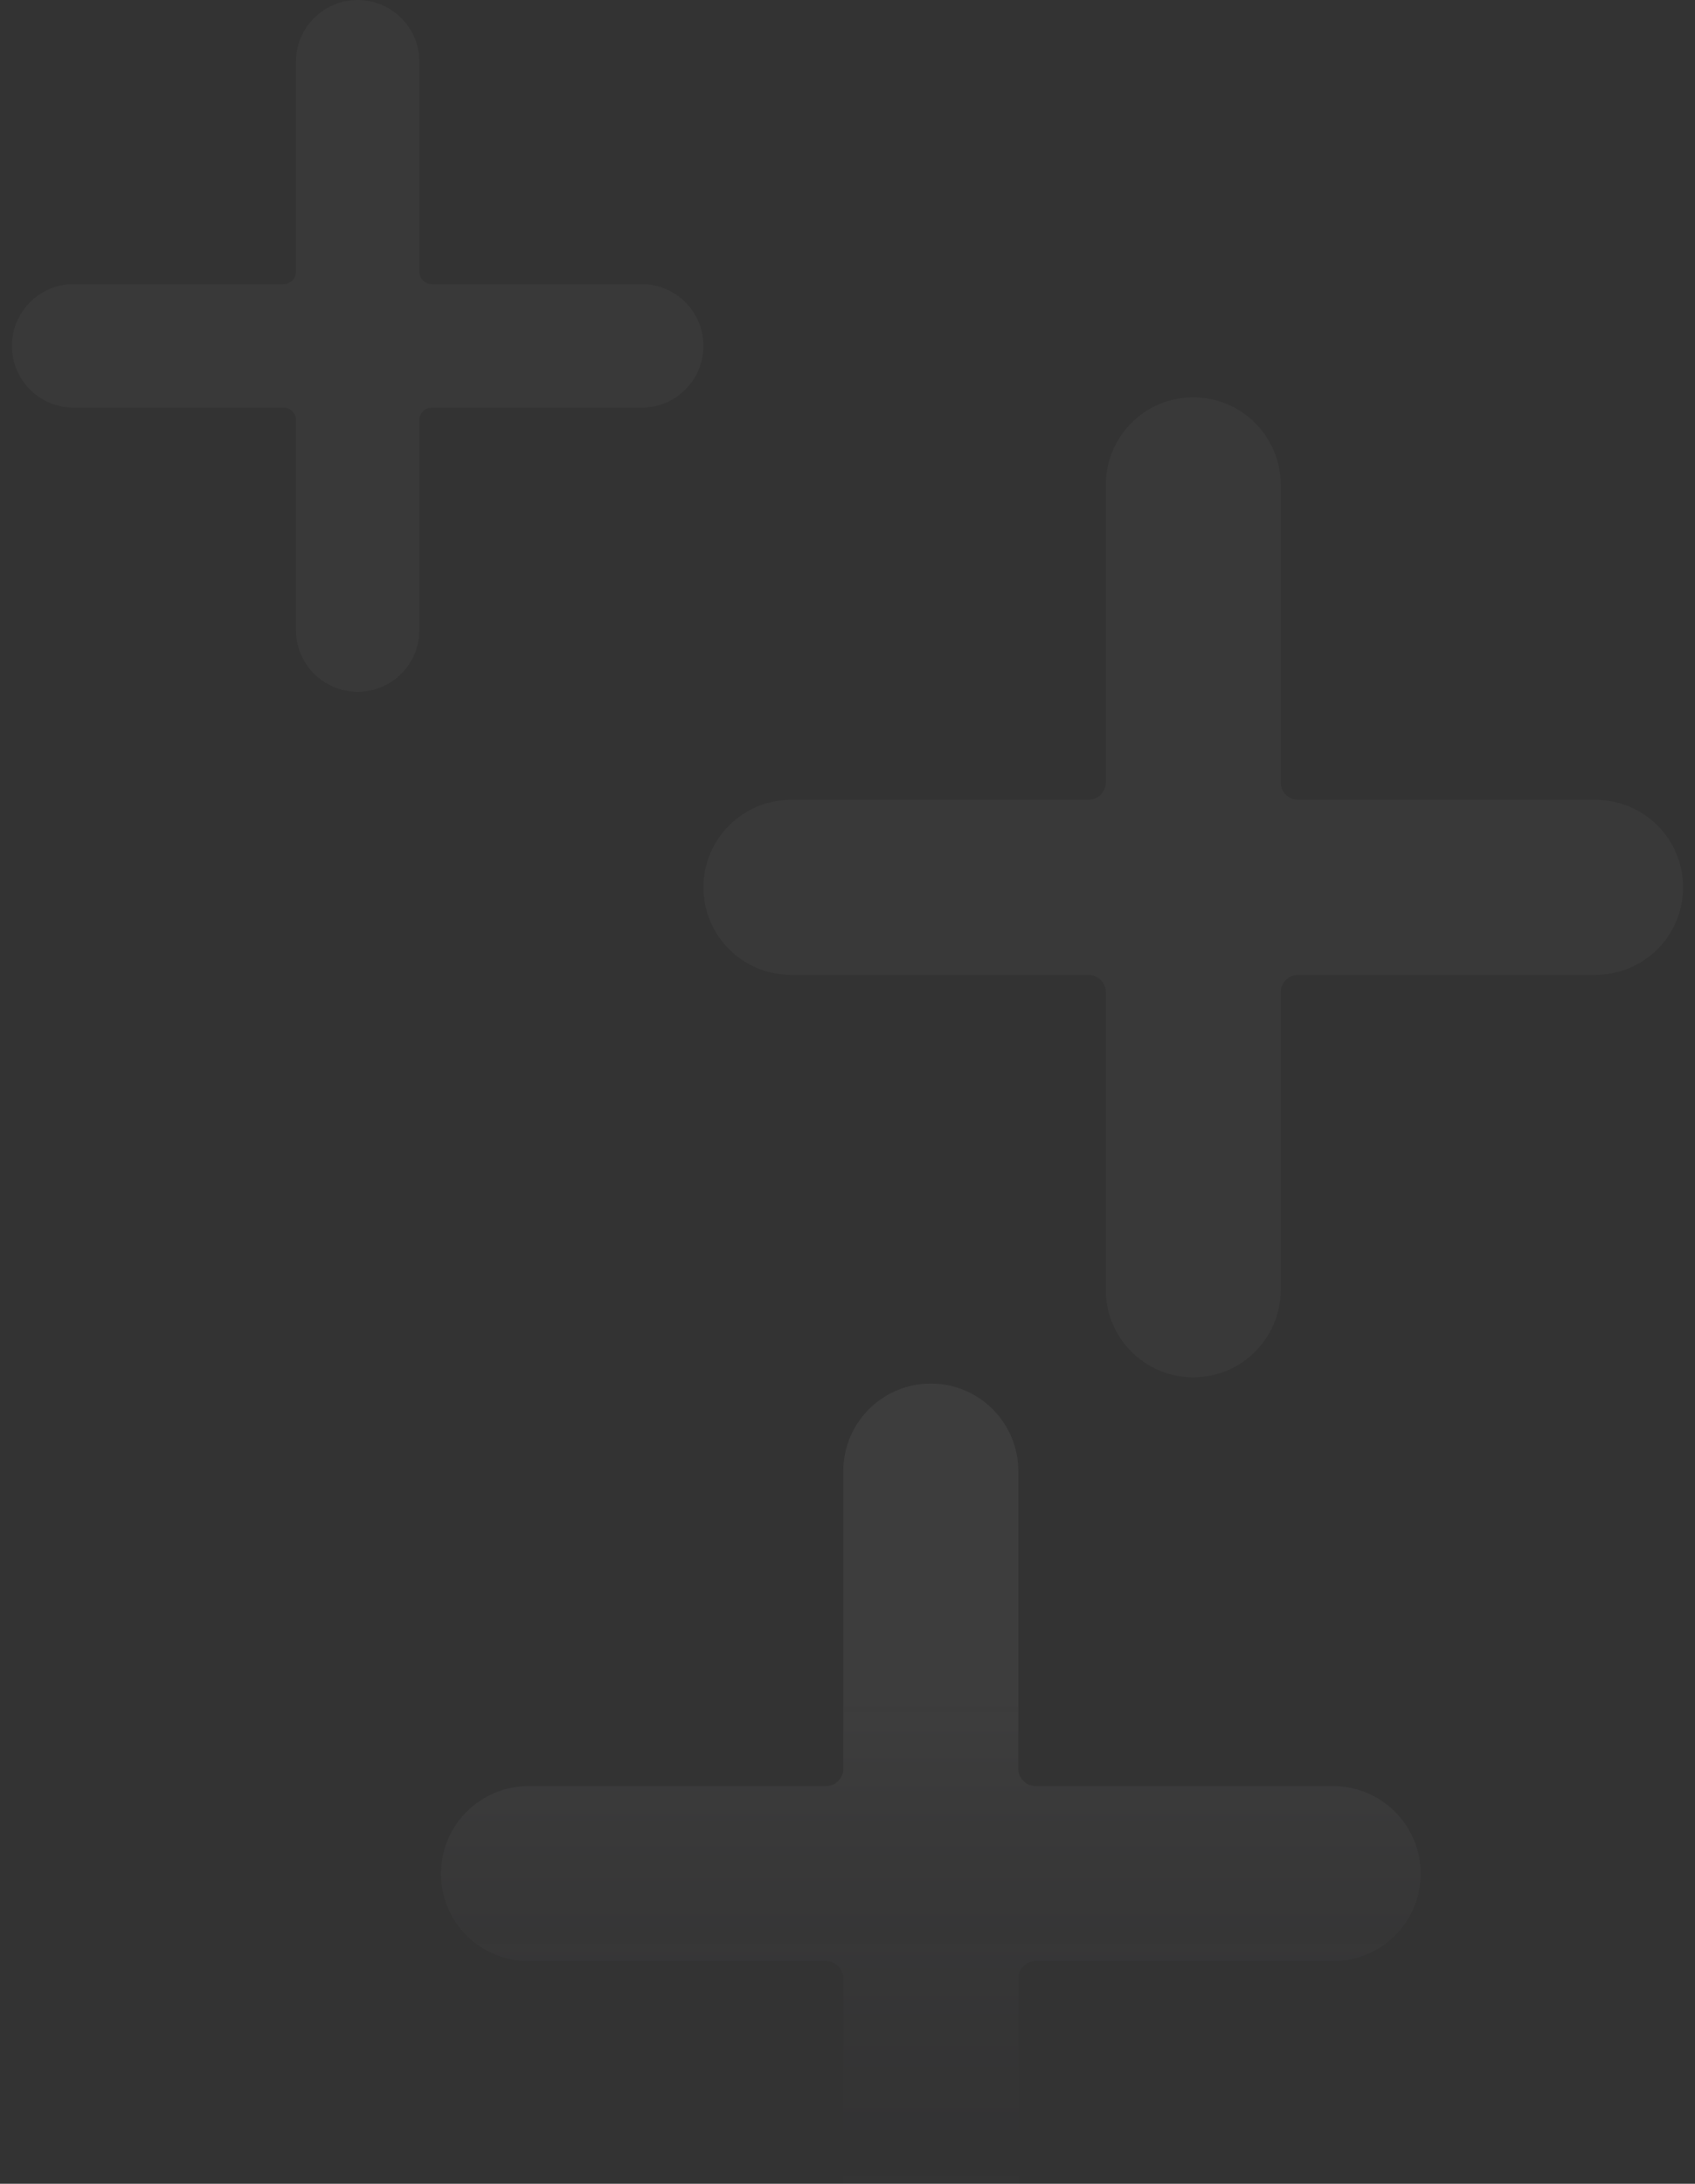 <svg width="66" height="85" viewBox="0 0 66 85" fill="none" xmlns="http://www.w3.org/2000/svg">
    <rect x="0" y="0" width="66" height="85" fill="#333333" stroke="none"/>
    <path d="M16.812 11.059C16.546 11.059 16.331 10.844 16.331 10.578V2.404C16.331 1.076 15.255 0 13.927 0C12.599 0 11.523 1.076 11.523 2.404V10.578C11.523 10.844 11.307 11.059 11.042 11.059H2.868C1.54 11.059 0.463 12.136 0.463 13.463C0.463 14.791 1.54 15.868 2.868 15.868H11.042C11.307 15.868 11.523 16.083 11.523 16.348V24.523C11.523 25.85 12.599 26.927 13.927 26.927C15.255 26.927 16.331 25.85 16.331 24.523V16.348C16.331 16.083 16.546 15.868 16.812 15.868H24.986C26.314 15.868 27.39 14.791 27.39 13.463C27.39 12.136 26.314 11.059 24.986 11.059H16.812Z" fill="white" fill-opacity="0.03"/>
    <path d="M50.55 31.132C50.174 31.132 49.869 30.827 49.869 30.451V18.871C49.869 16.99 48.344 15.465 46.463 15.465C44.582 15.465 43.057 16.99 43.057 18.871V30.451C43.057 30.827 42.752 31.132 42.376 31.132H30.796C28.915 31.132 27.39 32.657 27.39 34.538C27.39 36.419 28.915 37.944 30.796 37.944H42.376C42.752 37.944 43.057 38.249 43.057 38.625V50.205C43.057 52.086 44.582 53.611 46.463 53.611C48.344 53.611 49.869 52.086 49.869 50.205V38.625C49.869 38.249 50.174 37.944 50.55 37.944H62.131C64.012 37.944 65.537 36.419 65.537 34.538C65.537 32.657 64.012 31.132 62.131 31.132H50.55Z" fill="white" fill-opacity="0.03"/>
    <path d="M40.331 69.521C39.955 69.521 39.65 69.216 39.65 68.84V57.259C39.65 55.378 38.125 53.853 36.244 53.853C34.363 53.853 32.838 55.378 32.838 57.259V68.84C32.838 69.216 32.533 69.521 32.157 69.521H20.577C18.695 69.521 17.171 71.046 17.171 72.927C17.171 74.808 18.695 76.333 20.577 76.333H32.157C32.533 76.333 32.838 76.638 32.838 77.014V88.594C32.838 90.475 34.363 92 36.244 92C38.125 92 39.65 90.475 39.65 88.594V77.014C39.65 76.638 39.955 76.333 40.331 76.333H51.911C53.792 76.333 55.317 74.808 55.317 72.927C55.317 71.046 53.792 69.521 51.911 69.521H40.331Z" fill="url(#paint0_linear_0_1)" fill-opacity="0.5"/>
    <defs>
        <linearGradient id="paint0_linear_0_1" x1="36.244" y1="66.195" x2="36.244" y2="89.195" gradientUnits="userSpaceOnUse">
            <stop stop-color="white" stop-opacity="0.1"/>
            <stop offset="1" stop-color="#1F1937" stop-opacity="0"/>
        </linearGradient>
    </defs>
</svg>
